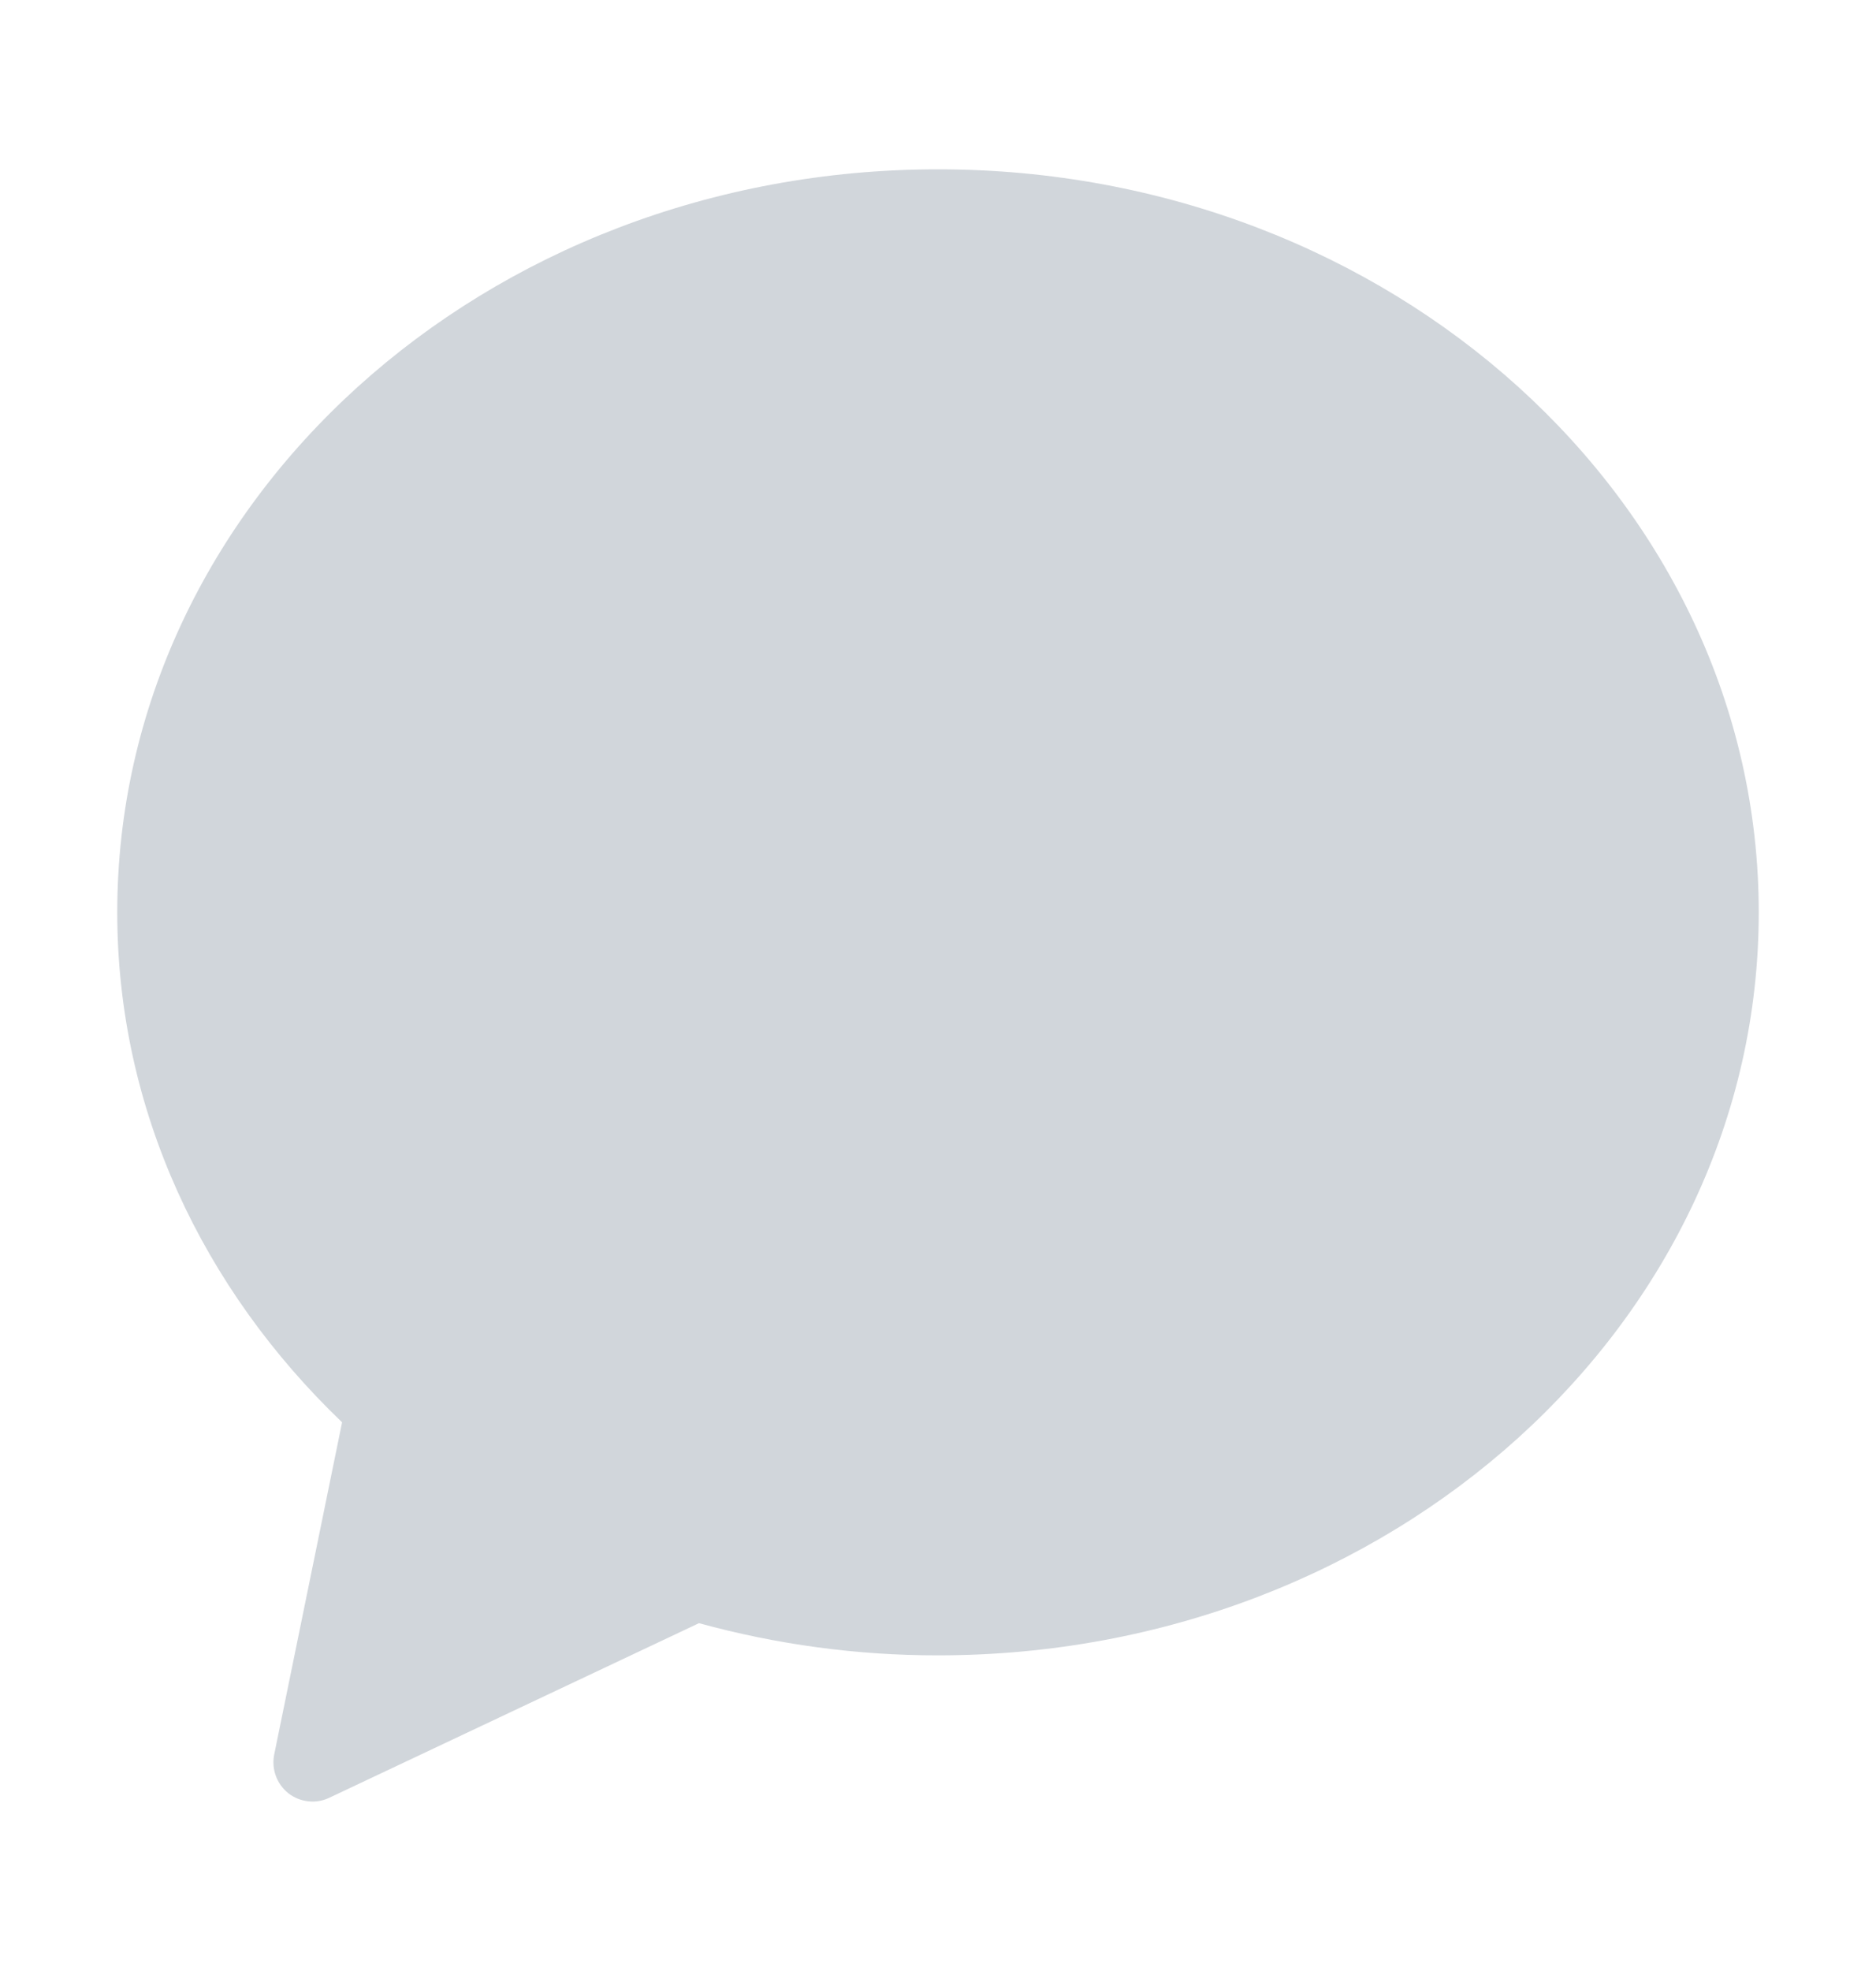 <svg width="20" height="21" viewBox="0 0 20 21" fill="none" xmlns="http://www.w3.org/2000/svg">
<path fill-rule="evenodd" clip-rule="evenodd" d="M10 1.804C5.168 1.804 1.25 5.348 1.25 9.721C1.25 11.827 2.165 13.735 3.647 15.154L2.923 18.695C2.908 18.771 2.914 18.849 2.941 18.922C2.967 18.994 3.014 19.058 3.074 19.106C3.135 19.154 3.208 19.183 3.285 19.192C3.362 19.201 3.439 19.188 3.509 19.155L7.452 17.294C8.282 17.522 9.139 17.638 10 17.637C14.832 17.637 18.75 14.093 18.75 9.721C18.75 5.348 14.832 1.804 10 1.804Z" fill="#D1D6DB"/>
</svg>
